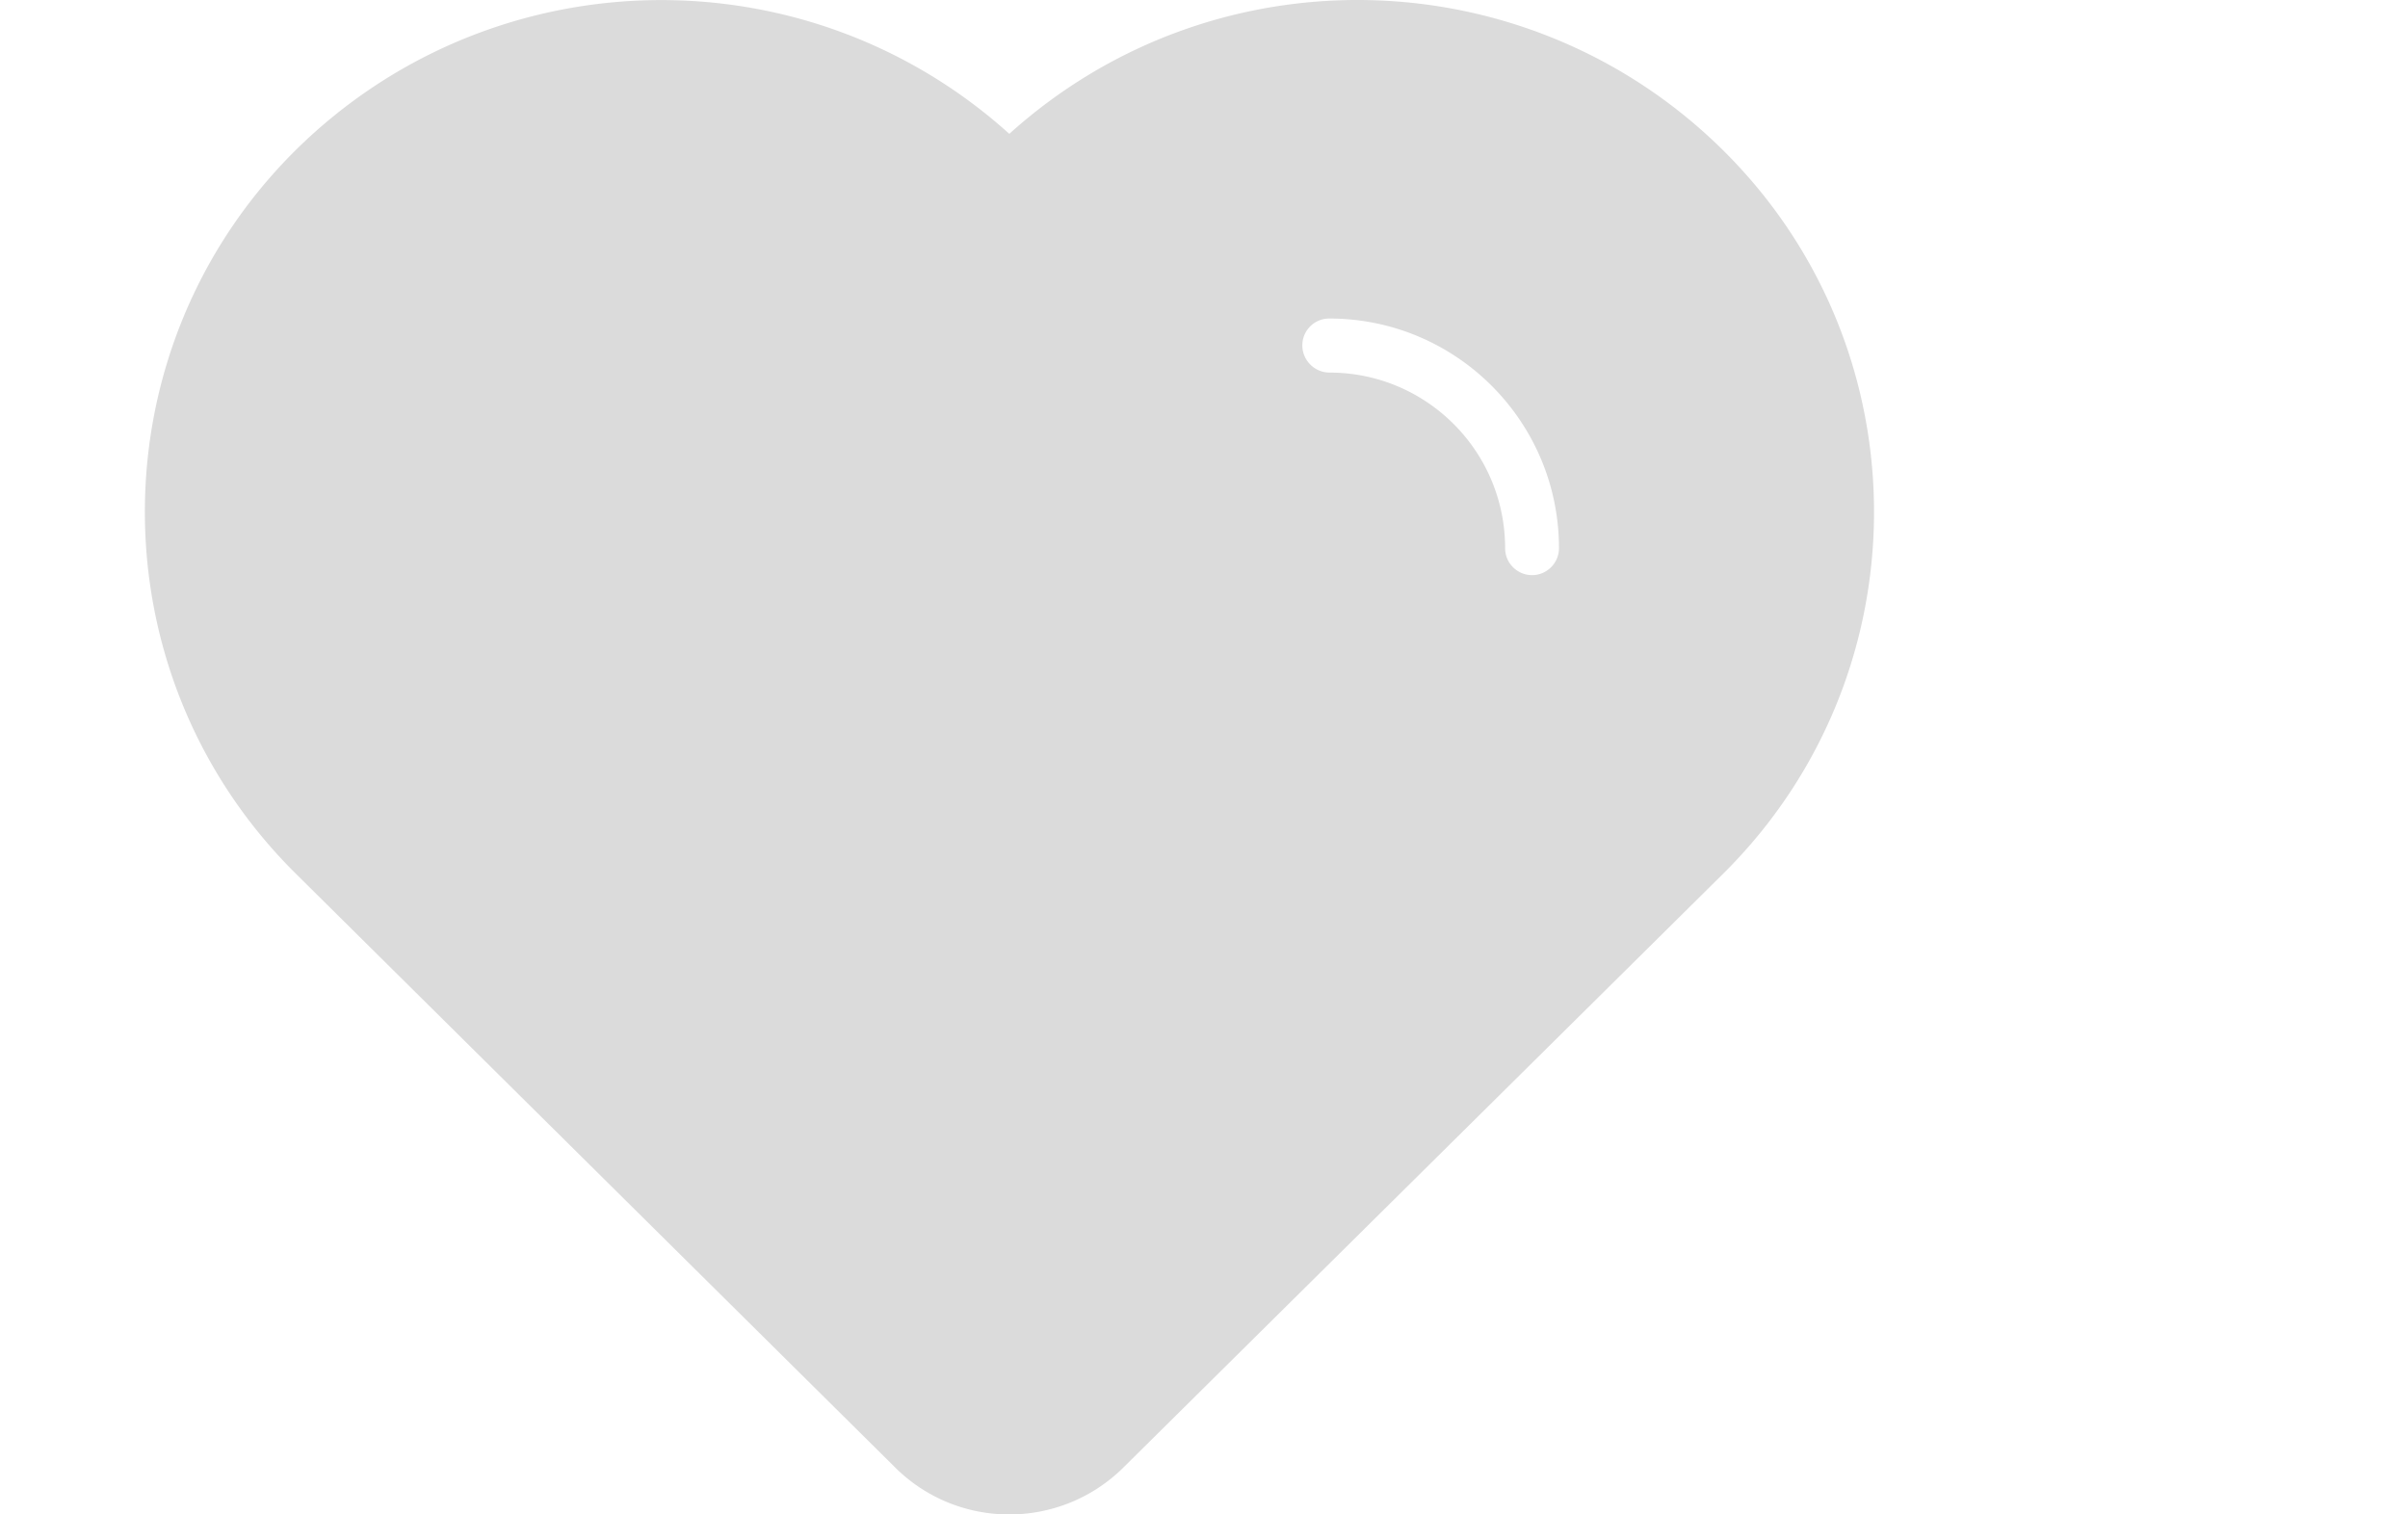 <?xml version="1.0" standalone="no"?><!DOCTYPE svg PUBLIC "-//W3C//DTD SVG 1.1//EN" "http://www.w3.org/Graphics/SVG/1.1/DTD/svg11.dtd"><svg t="1546680289036" class="icon" style="" viewBox="0 0 1628 1024" version="1.1" xmlns="http://www.w3.org/2000/svg" p-id="13611" xmlns:xlink="http://www.w3.org/1999/xlink" width="317.969" height="200"><defs><style type="text/css"></style></defs><path d="M1167.909 104.58l-3.556-3.556C1031.804-29.533 820.467-34.084 682.371 90.5 544.276-34.084 332.937-29.391 200.388 101.024 65.137 234.57 63.572 452.45 197.117 587.843l3.27 3.27L604.15 991.179c42.382 43.235 111.785 43.804 155.02 1.423l1.422-1.423 403.762-399.78c135.394-133.402 137.1-351.425 3.556-486.818z m-132.122 284.297c-9.956 0-18.205-8.106-18.205-18.204 0-65.563-53.19-118.754-118.753-118.754-4.836 0-9.529-1.99-12.942-5.404-3.414-3.413-5.405-8.107-5.405-12.942a18.148 18.148 0 0 1 18.205-18.204c85.758 0 155.304 69.545 155.304 155.304 0 9.955-8.107 18.204-18.204 18.204z" p-id="13612" fill="#dbdbdb"></path></svg>